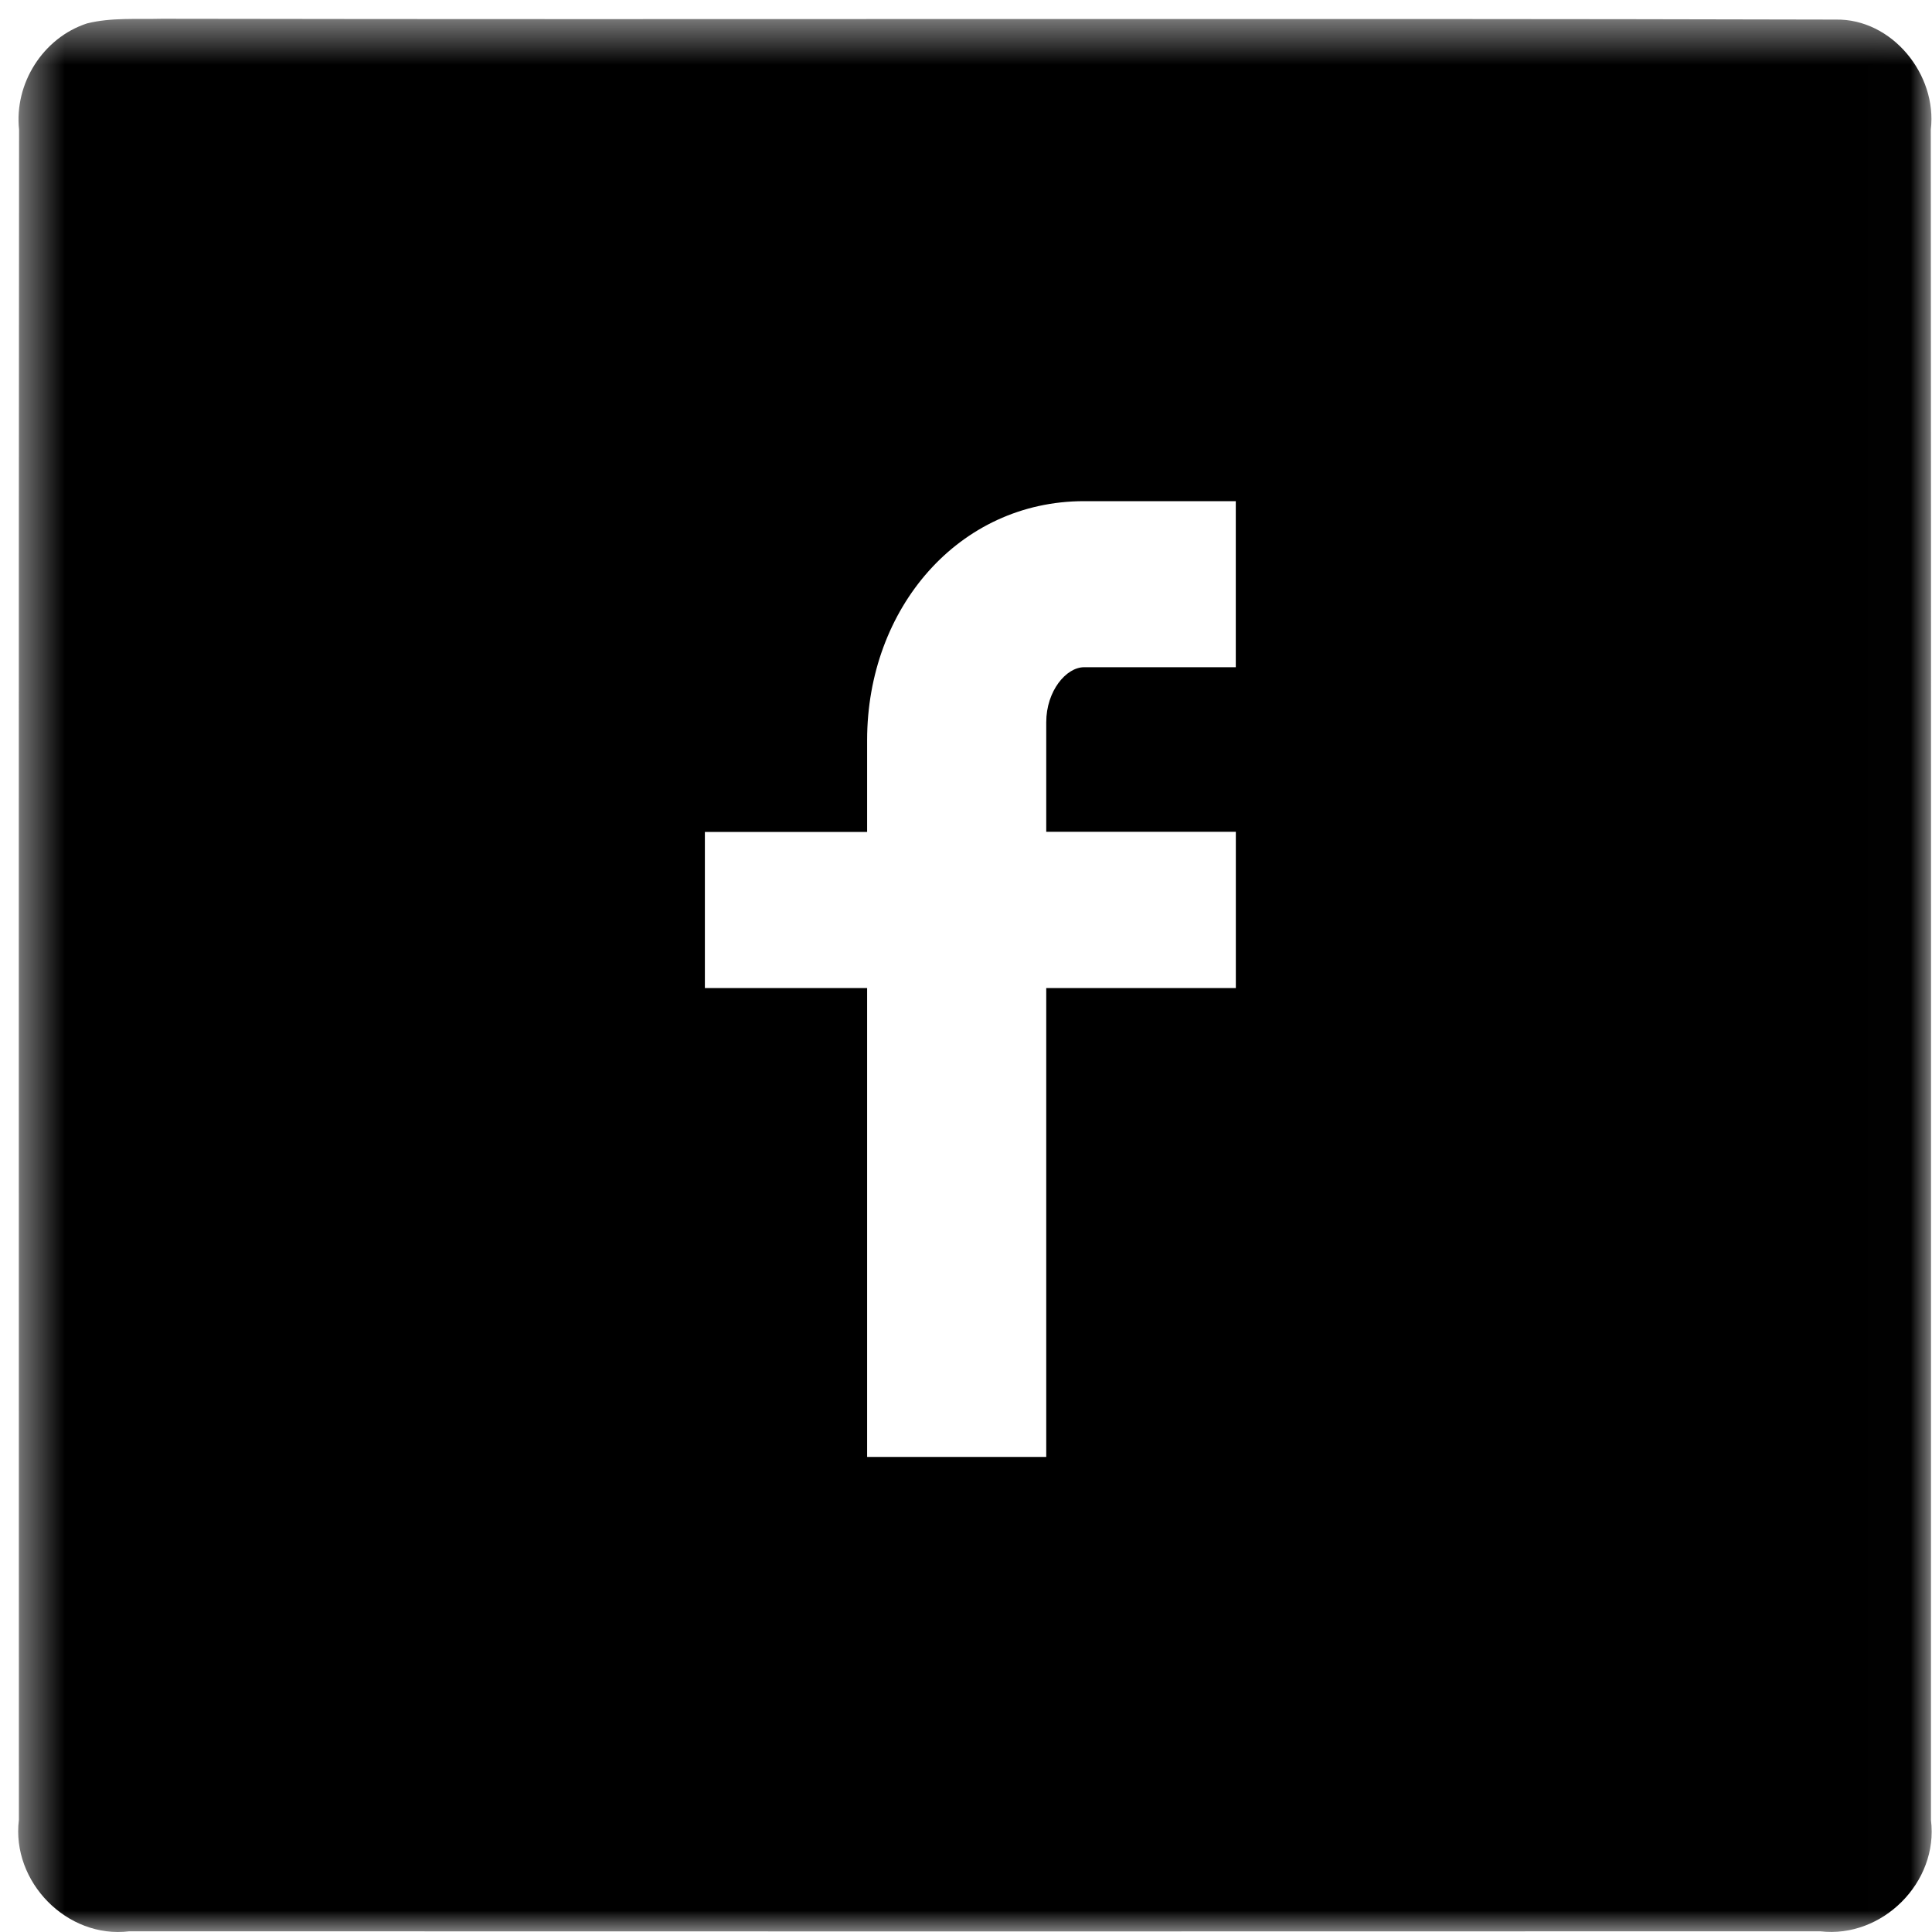 <?xml version="1.0" encoding="UTF-8"?>
<svg width="45px" height="45px" viewBox="0 0 45 45" version="1.1" xmlns="http://www.w3.org/2000/svg" xmlns:xlink="http://www.w3.org/1999/xlink">
    <!-- Generator: Sketch 48.2 (47327) - http://www.bohemiancoding.com/sketch -->
    <title>Group 13</title>
    <desc>Created with Sketch.</desc>
    <defs>
        <polygon id="path-1" points="0.424 0.438 44.992 0.438 44.992 45 0.424 45"></polygon>
    </defs>
    <g id="Desktop-HD-1366" stroke="none" stroke-width="1" fill="none" fill-rule="evenodd" transform="translate(-1226, -2104)">
        <g id="social" transform="translate(1041, 2103)">
            <g id="Group-13" transform="translate(185, 1)">
                <mask id="mask-2" fill="white">
                    <use xlink:href="#path-1"></use>
                </mask>
                <g id="Clip-12"></g>
                <path d="M28.785,23.013 L24.369,23.013 L24.369,33.935 L20.197,33.935 L20.197,23.013 L16.418,23.013 L16.418,19.377 L20.197,19.377 L20.197,17.238 C20.197,14.17 22.328,11.673 25.25,11.673 L28.784,11.673 L28.784,15.541 L25.25,15.541 C24.834,15.541 24.369,16.093 24.369,16.823 L24.369,19.374 L28.785,19.374 L28.785,23.013 Z M44.976,42.394 C44.976,29.268 44.983,16.146 44.972,3.02 C45.127,1.74 44.07,0.43 42.753,0.456 C29.761,0.423 16.764,0.46 3.772,0.437 C3.193,0.452 2.596,0.404 2.028,0.545 C1.001,0.879 0.329,1.947 0.444,3.02 C0.433,16.142 0.44,29.268 0.44,42.39 C0.262,43.83 1.56,45.162 3.012,44.984 C16.141,44.988 29.267,44.988 42.397,44.984 C43.84,45.154 45.157,43.842 44.976,42.394 Z" id="Fill-11" fill="#000000" mask="url(#mask-2)"></path>
            </g>
        </g>
    </g>
</svg>